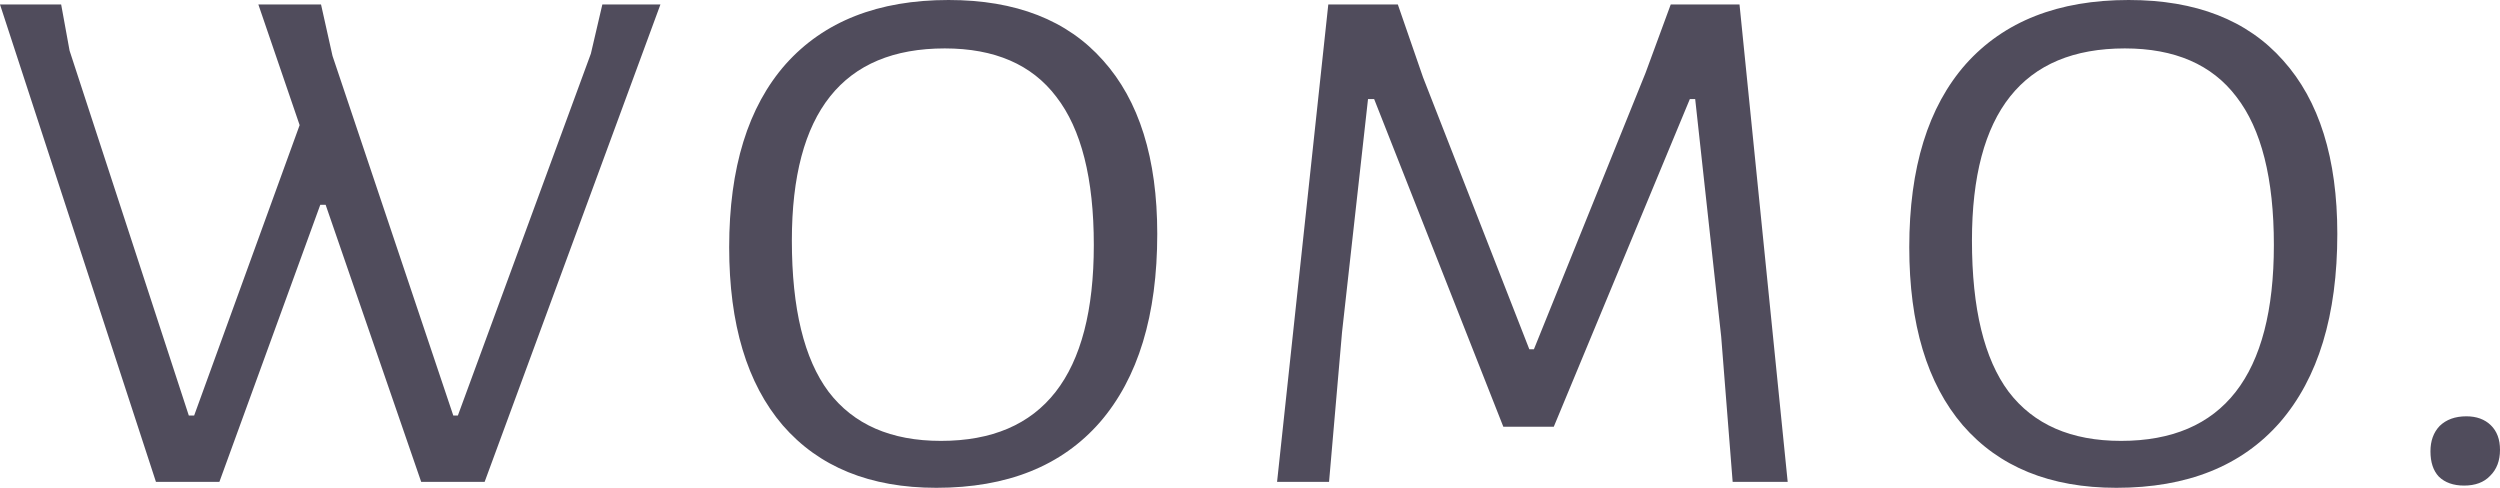 <svg width="82" height="16" viewBox="0 0 82 16" fill="none" xmlns="http://www.w3.org/2000/svg">
<path d="M15.896 15.805H13.815L10.681 6.718H10.505L7.196 15.805H5.115L0 0.147H2.006L2.282 1.661L6.193 13.63H6.368L9.828 4.104L8.474 0.147H10.53L10.906 1.832L14.868 13.63H15.018L19.381 1.759L19.757 0.147H21.662L15.896 15.805Z" fill="#504C5C"/>
<path d="M31.113 0C33.319 0 35.008 0.66 36.178 1.979C37.364 3.298 37.958 5.195 37.958 7.67C37.958 10.341 37.331 12.401 36.077 13.85C34.824 15.284 33.035 16 30.712 16C28.539 16 26.859 15.316 25.672 13.948C24.502 12.58 23.917 10.634 23.917 8.11C23.917 5.504 24.536 3.501 25.773 2.101C27.026 0.7 28.806 0 31.113 0ZM30.988 1.588C27.645 1.588 25.973 3.689 25.973 7.89C25.973 10.121 26.374 11.774 27.177 12.849C27.996 13.924 29.224 14.461 30.862 14.461C34.205 14.461 35.877 12.32 35.877 8.037C35.877 5.854 35.467 4.234 34.648 3.176C33.846 2.117 32.626 1.588 30.988 1.588Z" fill="#504C5C"/>
<path d="M58.636 15.805H56.831L56.455 11.041L55.602 3.249H55.427L50.964 13.997H49.309L45.072 3.249H44.871L44.019 10.895L43.593 15.805H41.888L43.568 0.147H45.849L46.677 2.54L50.162 11.457H50.312L53.973 2.394L54.8 0.147H57.056L58.636 15.805Z" fill="#504C5C"/>
<path d="M69.82 0C72.026 0 73.714 0.66 74.884 1.979C76.071 3.298 76.664 5.195 76.664 7.67C76.664 10.341 76.037 12.401 74.784 13.85C73.53 15.284 71.742 16 69.418 16C67.246 16 65.566 15.316 64.379 13.948C63.209 12.58 62.624 10.634 62.624 8.11C62.624 5.504 63.242 3.501 64.479 2.101C65.733 0.7 67.513 0 69.82 0ZM69.694 1.588C66.351 1.588 64.68 3.689 64.68 7.89C64.68 10.121 65.081 11.774 65.883 12.849C66.702 13.924 67.931 14.461 69.569 14.461C72.912 14.461 74.583 12.32 74.583 8.037C74.583 5.854 74.174 4.234 73.355 3.176C72.552 2.117 71.332 1.588 69.694 1.588Z" fill="#504C5C"/>
<path d="M80.897 13.655C81.231 13.655 81.499 13.753 81.699 13.948C81.9 14.143 82 14.412 82 14.754C82 15.113 81.891 15.398 81.674 15.609C81.474 15.821 81.189 15.927 80.822 15.927C80.471 15.927 80.195 15.829 79.994 15.634C79.81 15.438 79.719 15.161 79.719 14.803C79.719 14.461 79.819 14.184 80.019 13.973C80.237 13.761 80.529 13.655 80.897 13.655Z" fill="#504C5C"/>
</svg>
